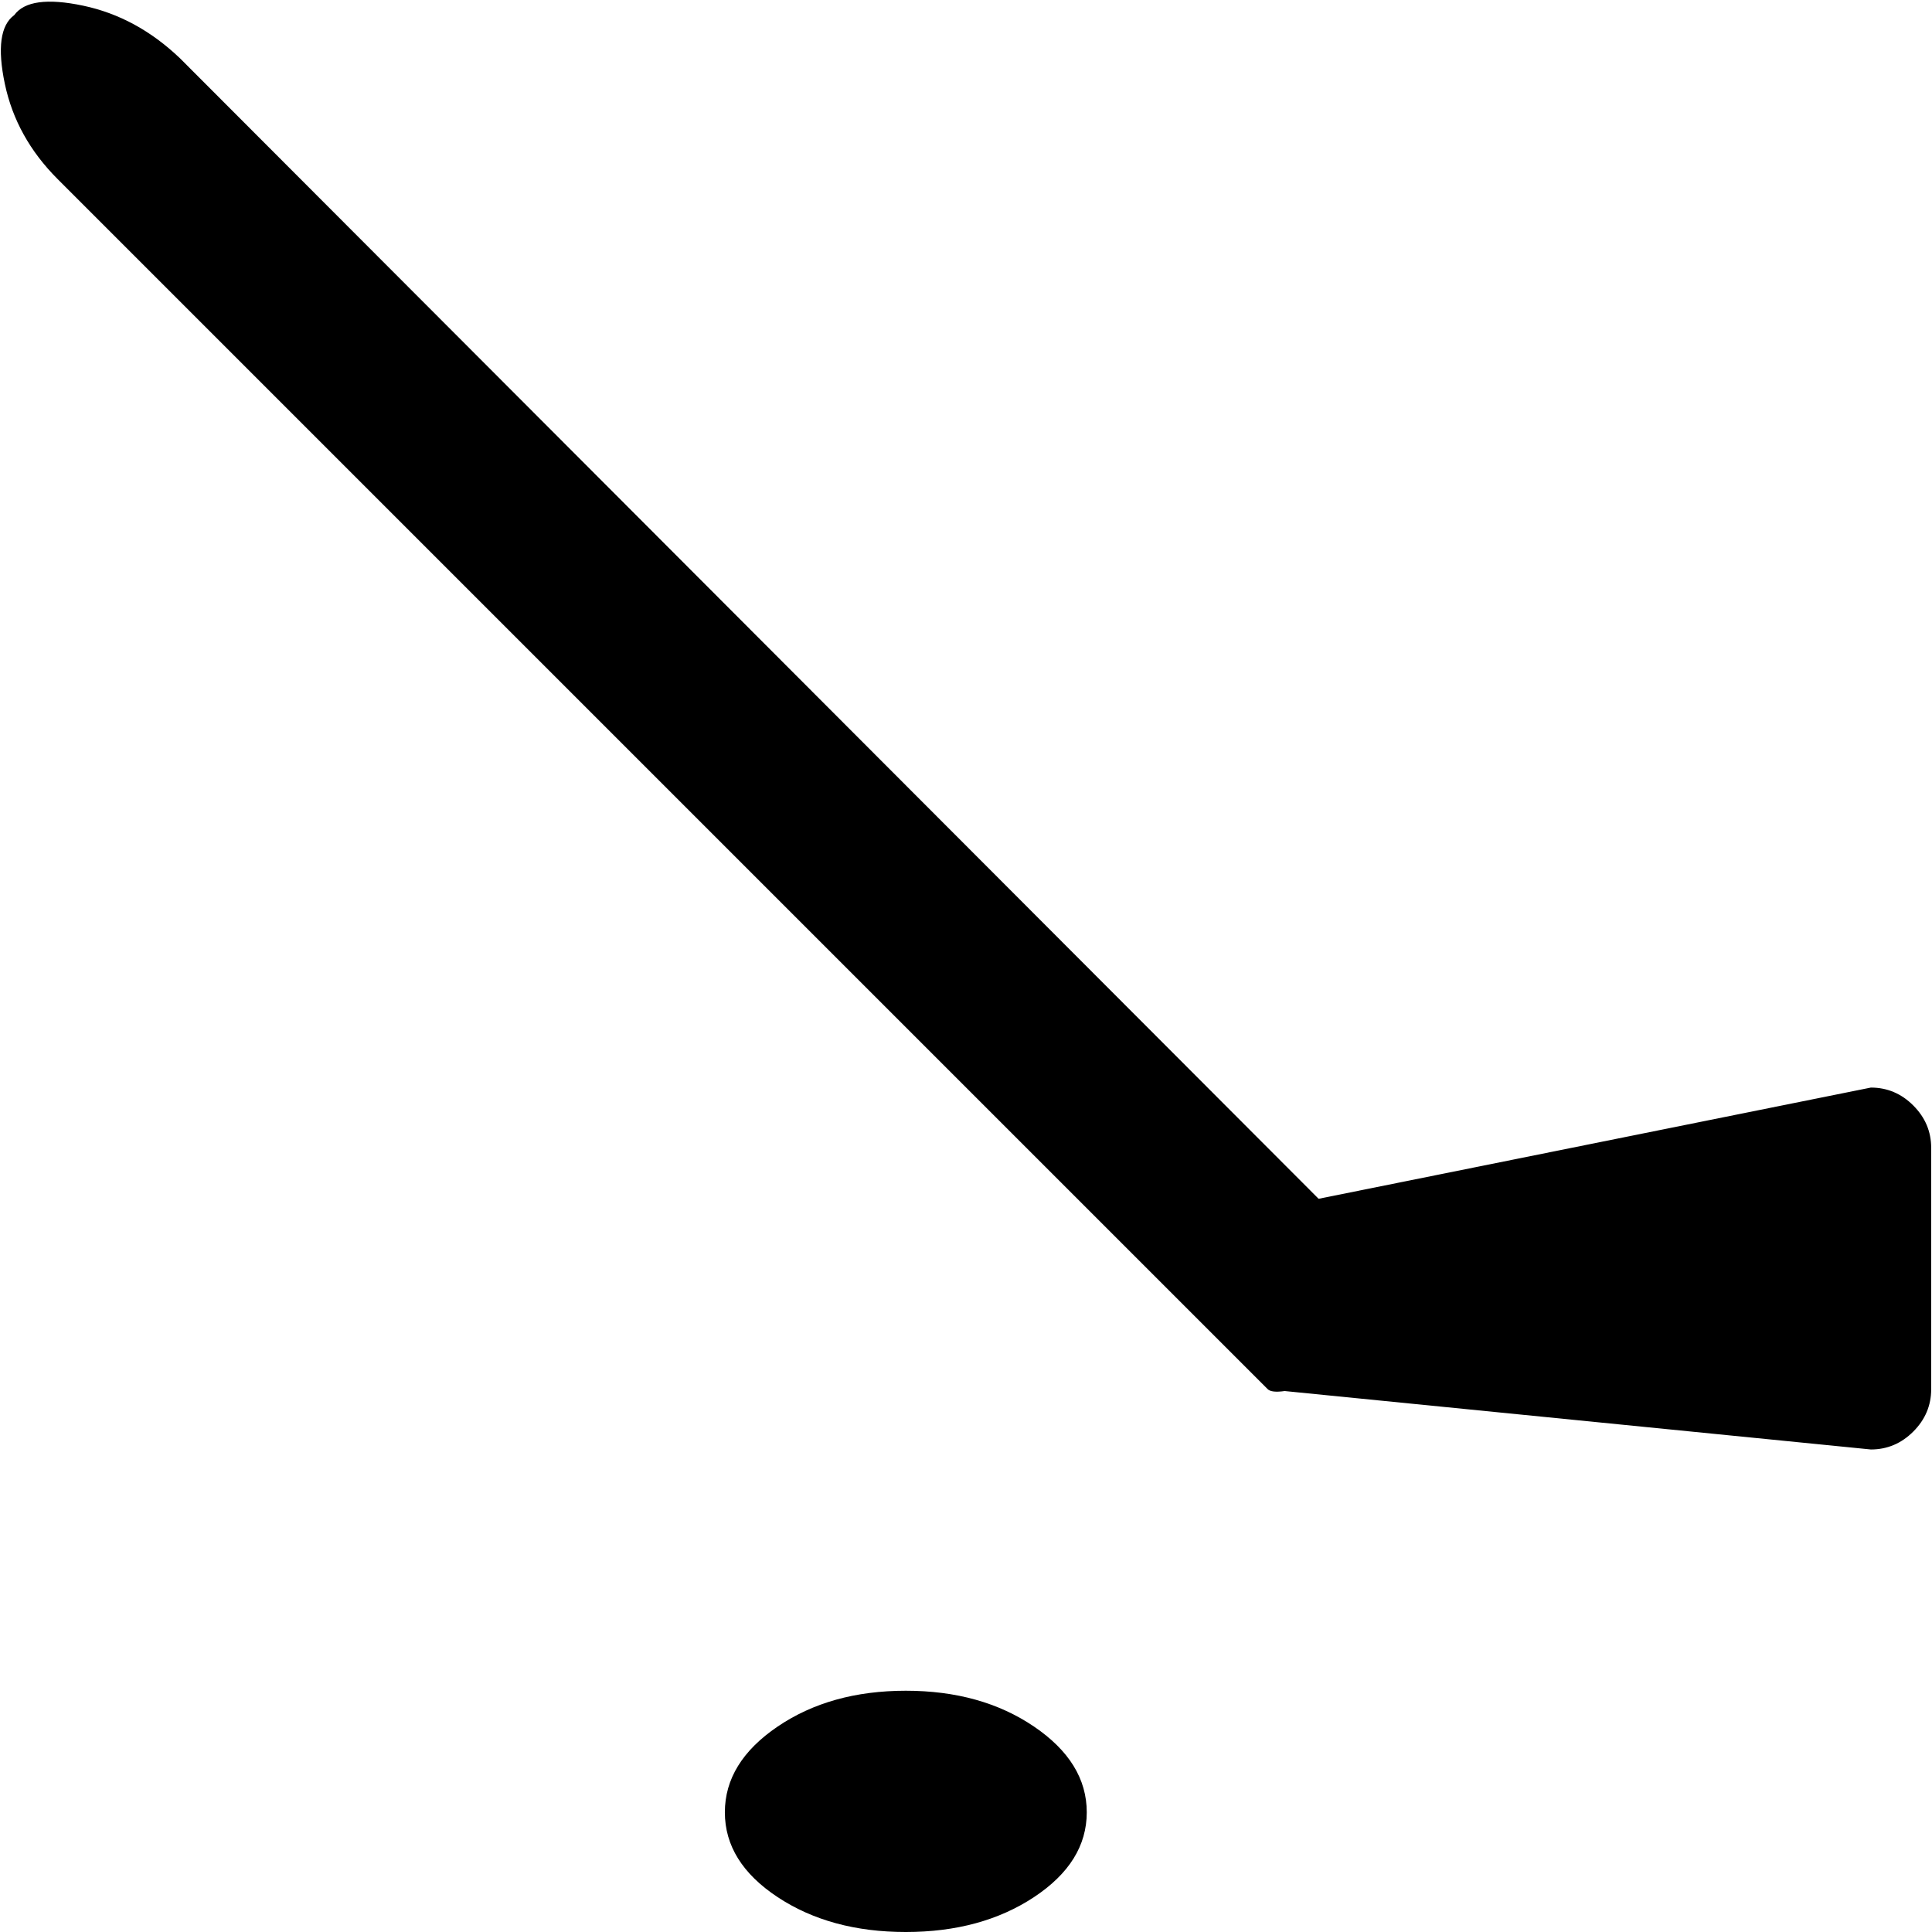 <svg xmlns="http://www.w3.org/2000/svg" xmlns:xlink="http://www.w3.org/1999/xlink" width="1025" height="1025" viewBox="0 0 1025 1025"><path fill="currentColor" d="m992.57 769l-311-31q-7 1-9-1l-642-642q-22-22-28-50.5t5-36.5q8-11 36.5-5t51.5 28l604 605l293-59q13 0 22.5 9.5t9.5 22.5v128q0 13-9.5 22.5t-22.5 9.5m-512 128q40 0 68 19t28 45.5t-28 45t-68 18.5t-68-18.5t-28-45t28-45.5t68-19"/></svg>